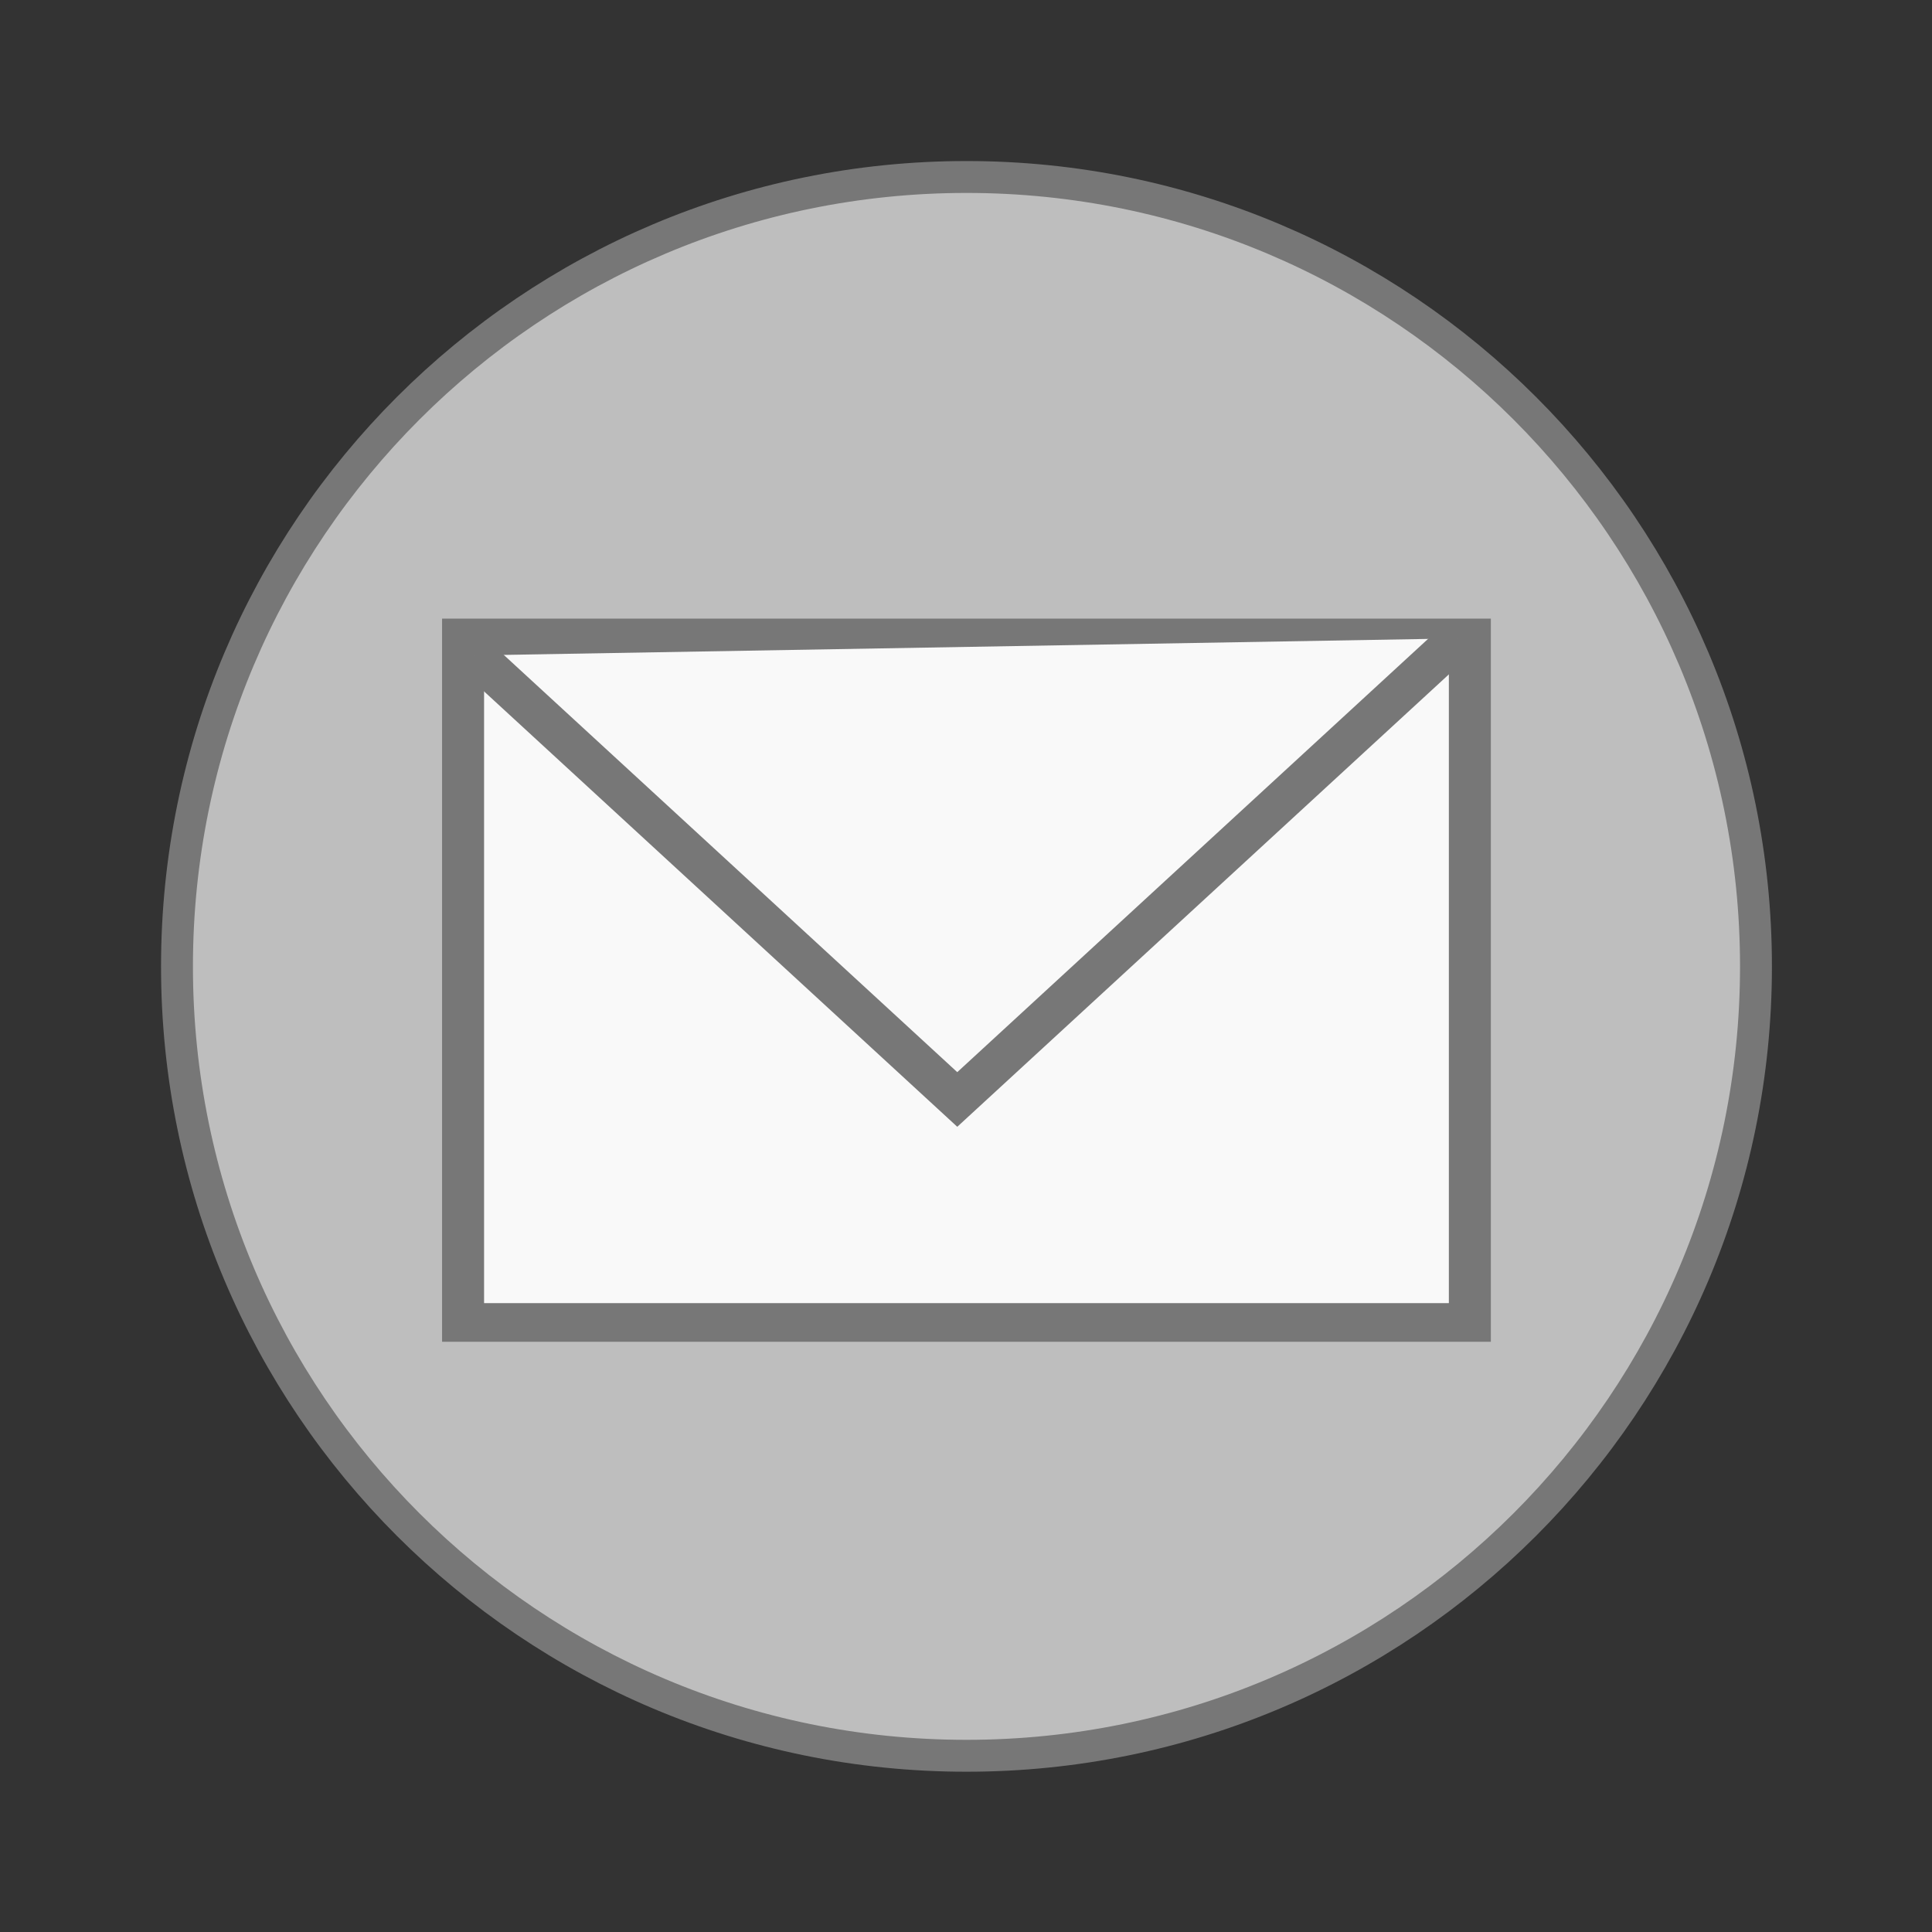 <svg width="32" xmlns="http://www.w3.org/2000/svg" height="32" viewBox="0 0 32 32" xmlns:xlink="http://www.w3.org/1999/xlink">
<rect x="0" y="0" width="32" height="32" fill="#333333" stroke="none"/>
<g style="stroke:#777">
<path style="fill:#bebebe;stroke-width:.792" d="M 43.605 24 C 43.605 34.828 34.828 43.6 24 43.6 C 13.172 43.6 4.395 34.828 4.395 24 C 4.395 13.172 13.172 4.395 24 4.395 C 34.828 4.395 43.605 13.172 43.605 24 Z " transform="scale(.667)"/>
<g style="fill:#f9f9f9;stroke-width:1.422">
<path d="M 6.949 1015.307 L 41.05 1015.307 L 41.05 1040.502 L 6.949 1040.502 Z " transform="matrix(.489 0 0 .45 4.272 -446.322)"/>
<path d="M 7.34 1015.95 L 23.688 1032.295 L 40.658 1015.324 " transform="matrix(.489 0 0 .45 4.272 -446.322)"/>
</g>
</g>
</svg>
